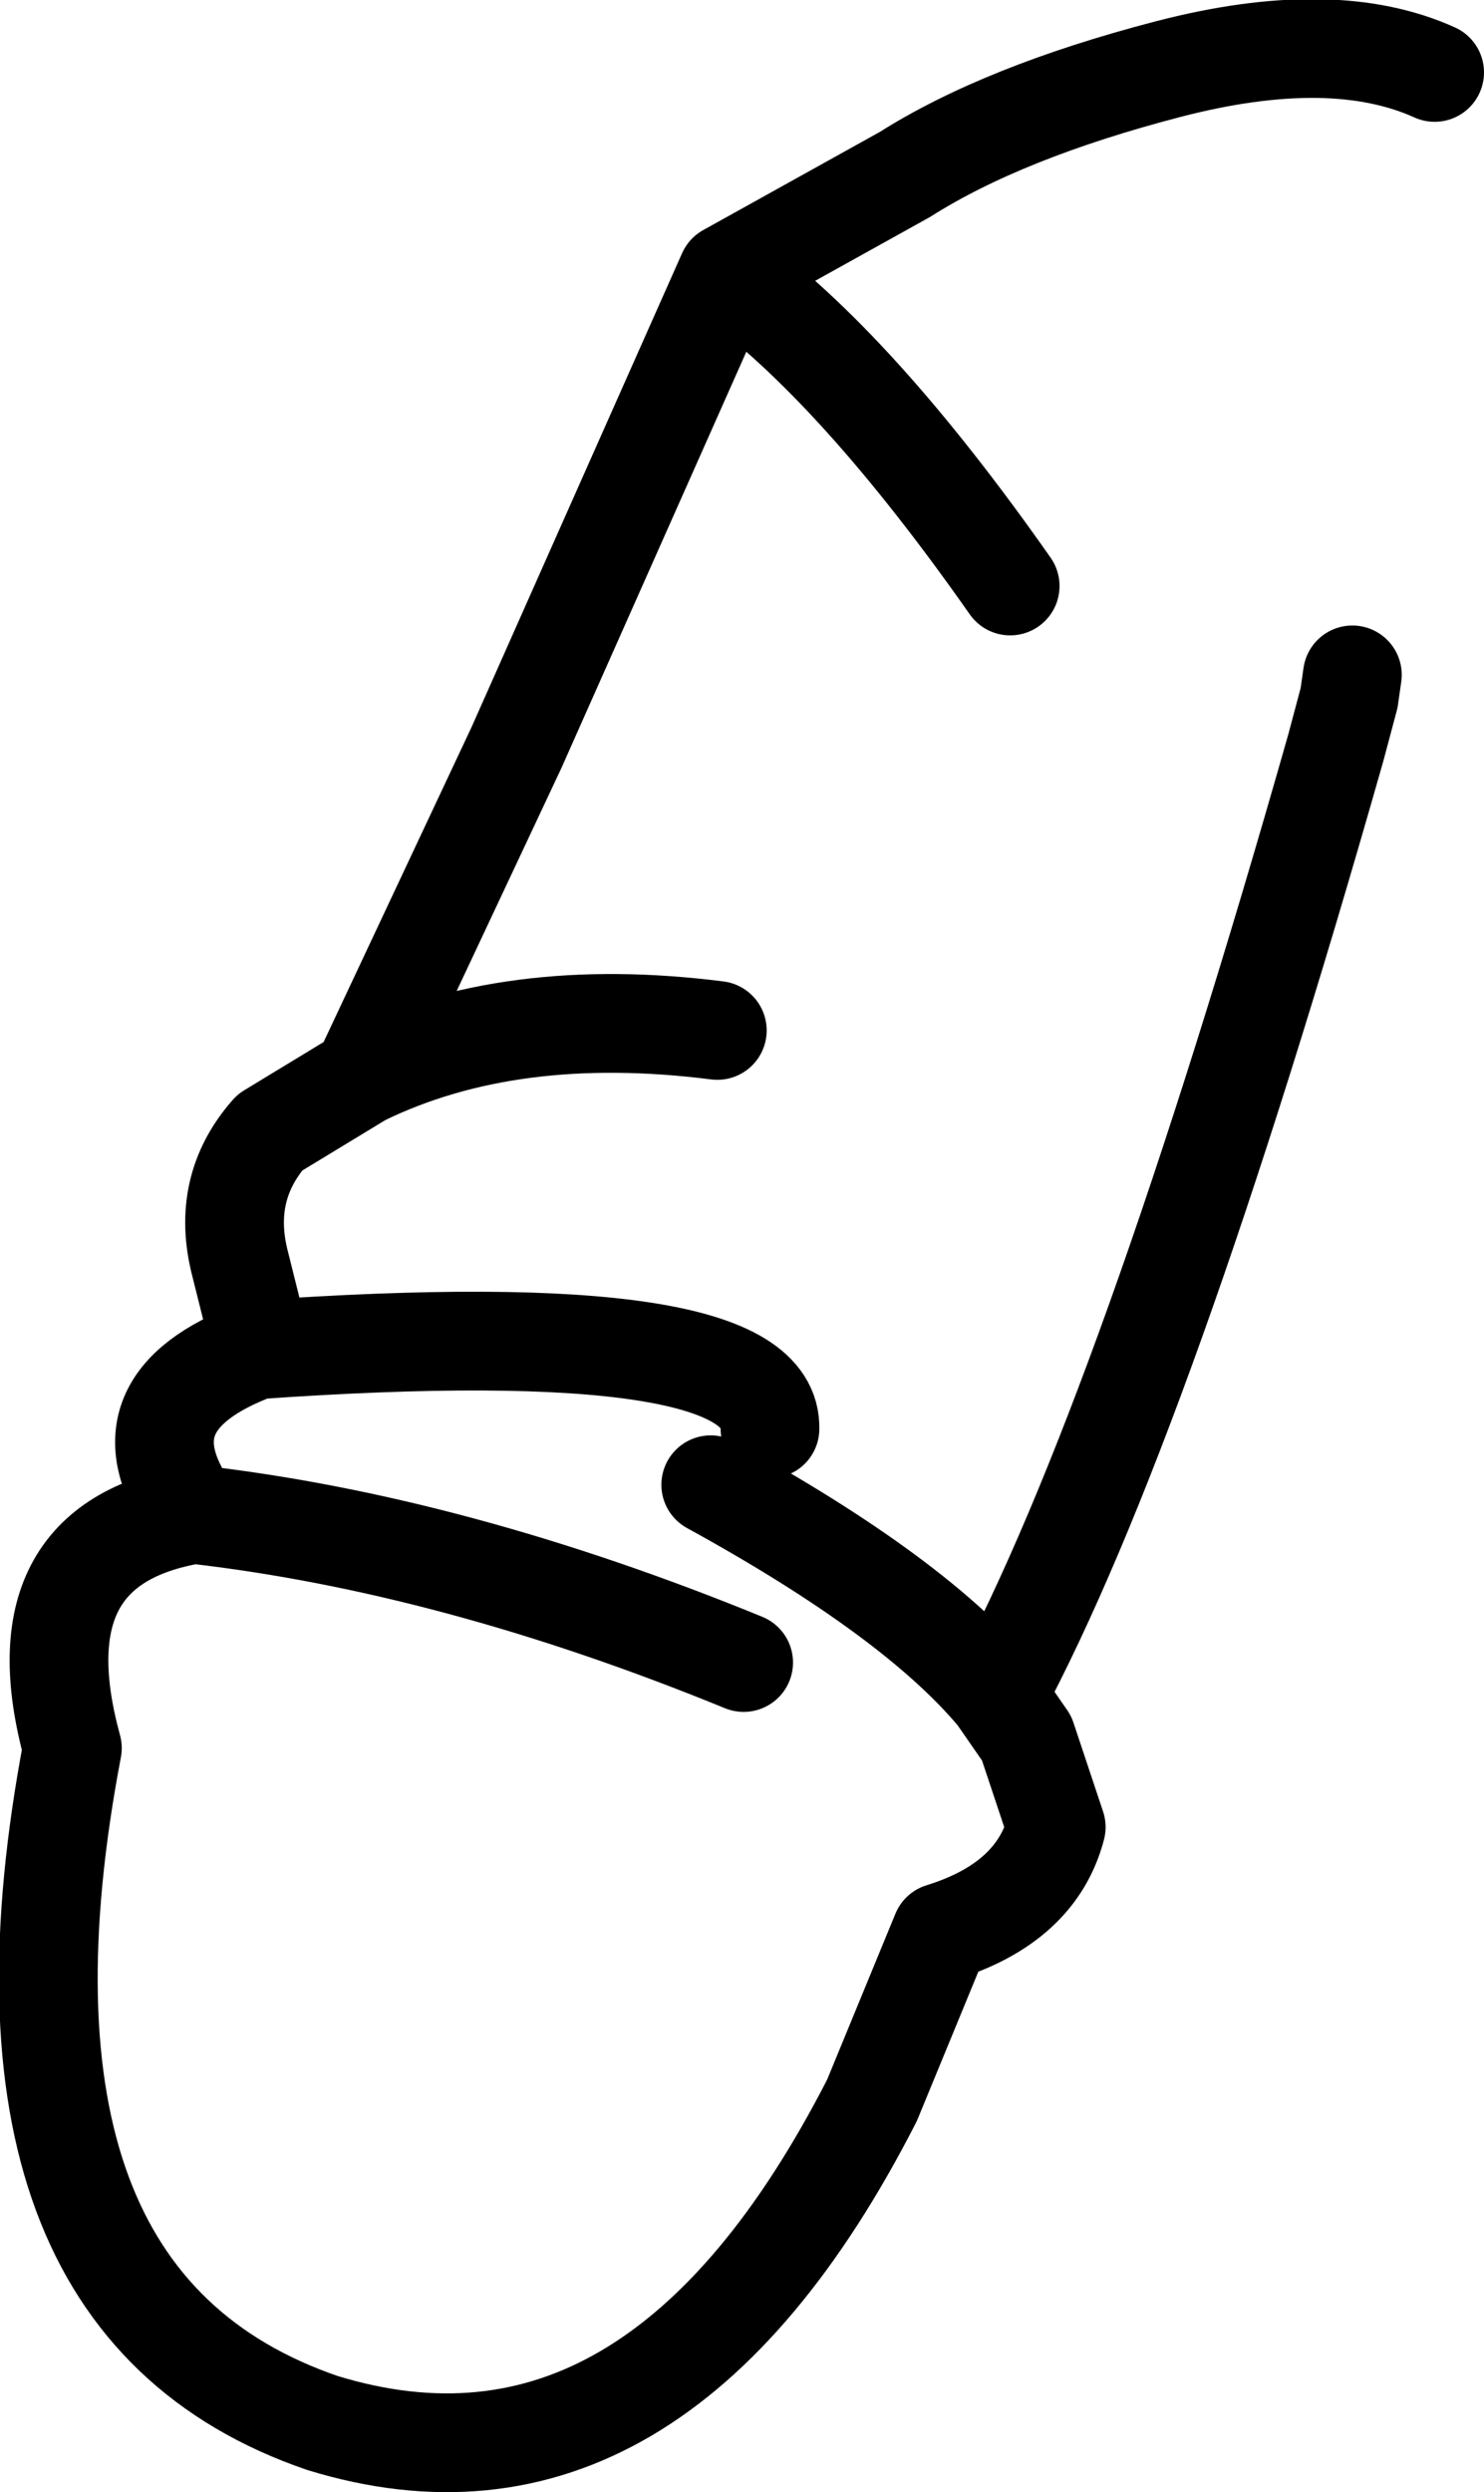 <?xml version="1.0" encoding="UTF-8" standalone="no"?>
<svg xmlns:xlink="http://www.w3.org/1999/xlink" height="37.85px" width="22.55px" xmlns="http://www.w3.org/2000/svg">
  <g transform="matrix(1.0, 0.0, 0.0, 1.0, 11.25, 18.9)">
    <path d="M10.55 -17.8 Q9.0 -18.5 6.5 -17.85 4.0 -17.2 2.5 -16.25 L-0.2 -14.75 Q1.75 -13.35 4.1 -10.0 M9.3 -8.65 L9.25 -8.3 9.05 -7.55 Q6.15 2.65 3.9 6.85 L4.35 7.5 4.8 8.85 Q4.5 10.0 3.05 10.45 L2.0 13.0 Q-1.3 19.45 -6.35 17.9 -11.75 16.05 -10.15 7.65 -11.0 4.55 -8.3 4.1 L-8.35 4.05 Q-9.5 2.4 -7.35 1.6 L-7.35 1.3 -7.6 0.3 Q-7.9 -0.85 -7.15 -1.7 L-5.75 -2.55 -3.4 -7.55 -0.2 -14.75 M-0.35 -3.25 Q-3.5 -3.65 -5.75 -2.55 M0.45 2.8 Q0.5 1.05 -7.35 1.6 M0.05 6.35 Q-4.35 4.55 -8.3 4.1 M3.9 6.85 Q2.65 5.35 -0.45 3.65" fill="none" stroke="#000000" stroke-linecap="round" stroke-linejoin="round" stroke-width="1.5"/>
  </g>
</svg>
